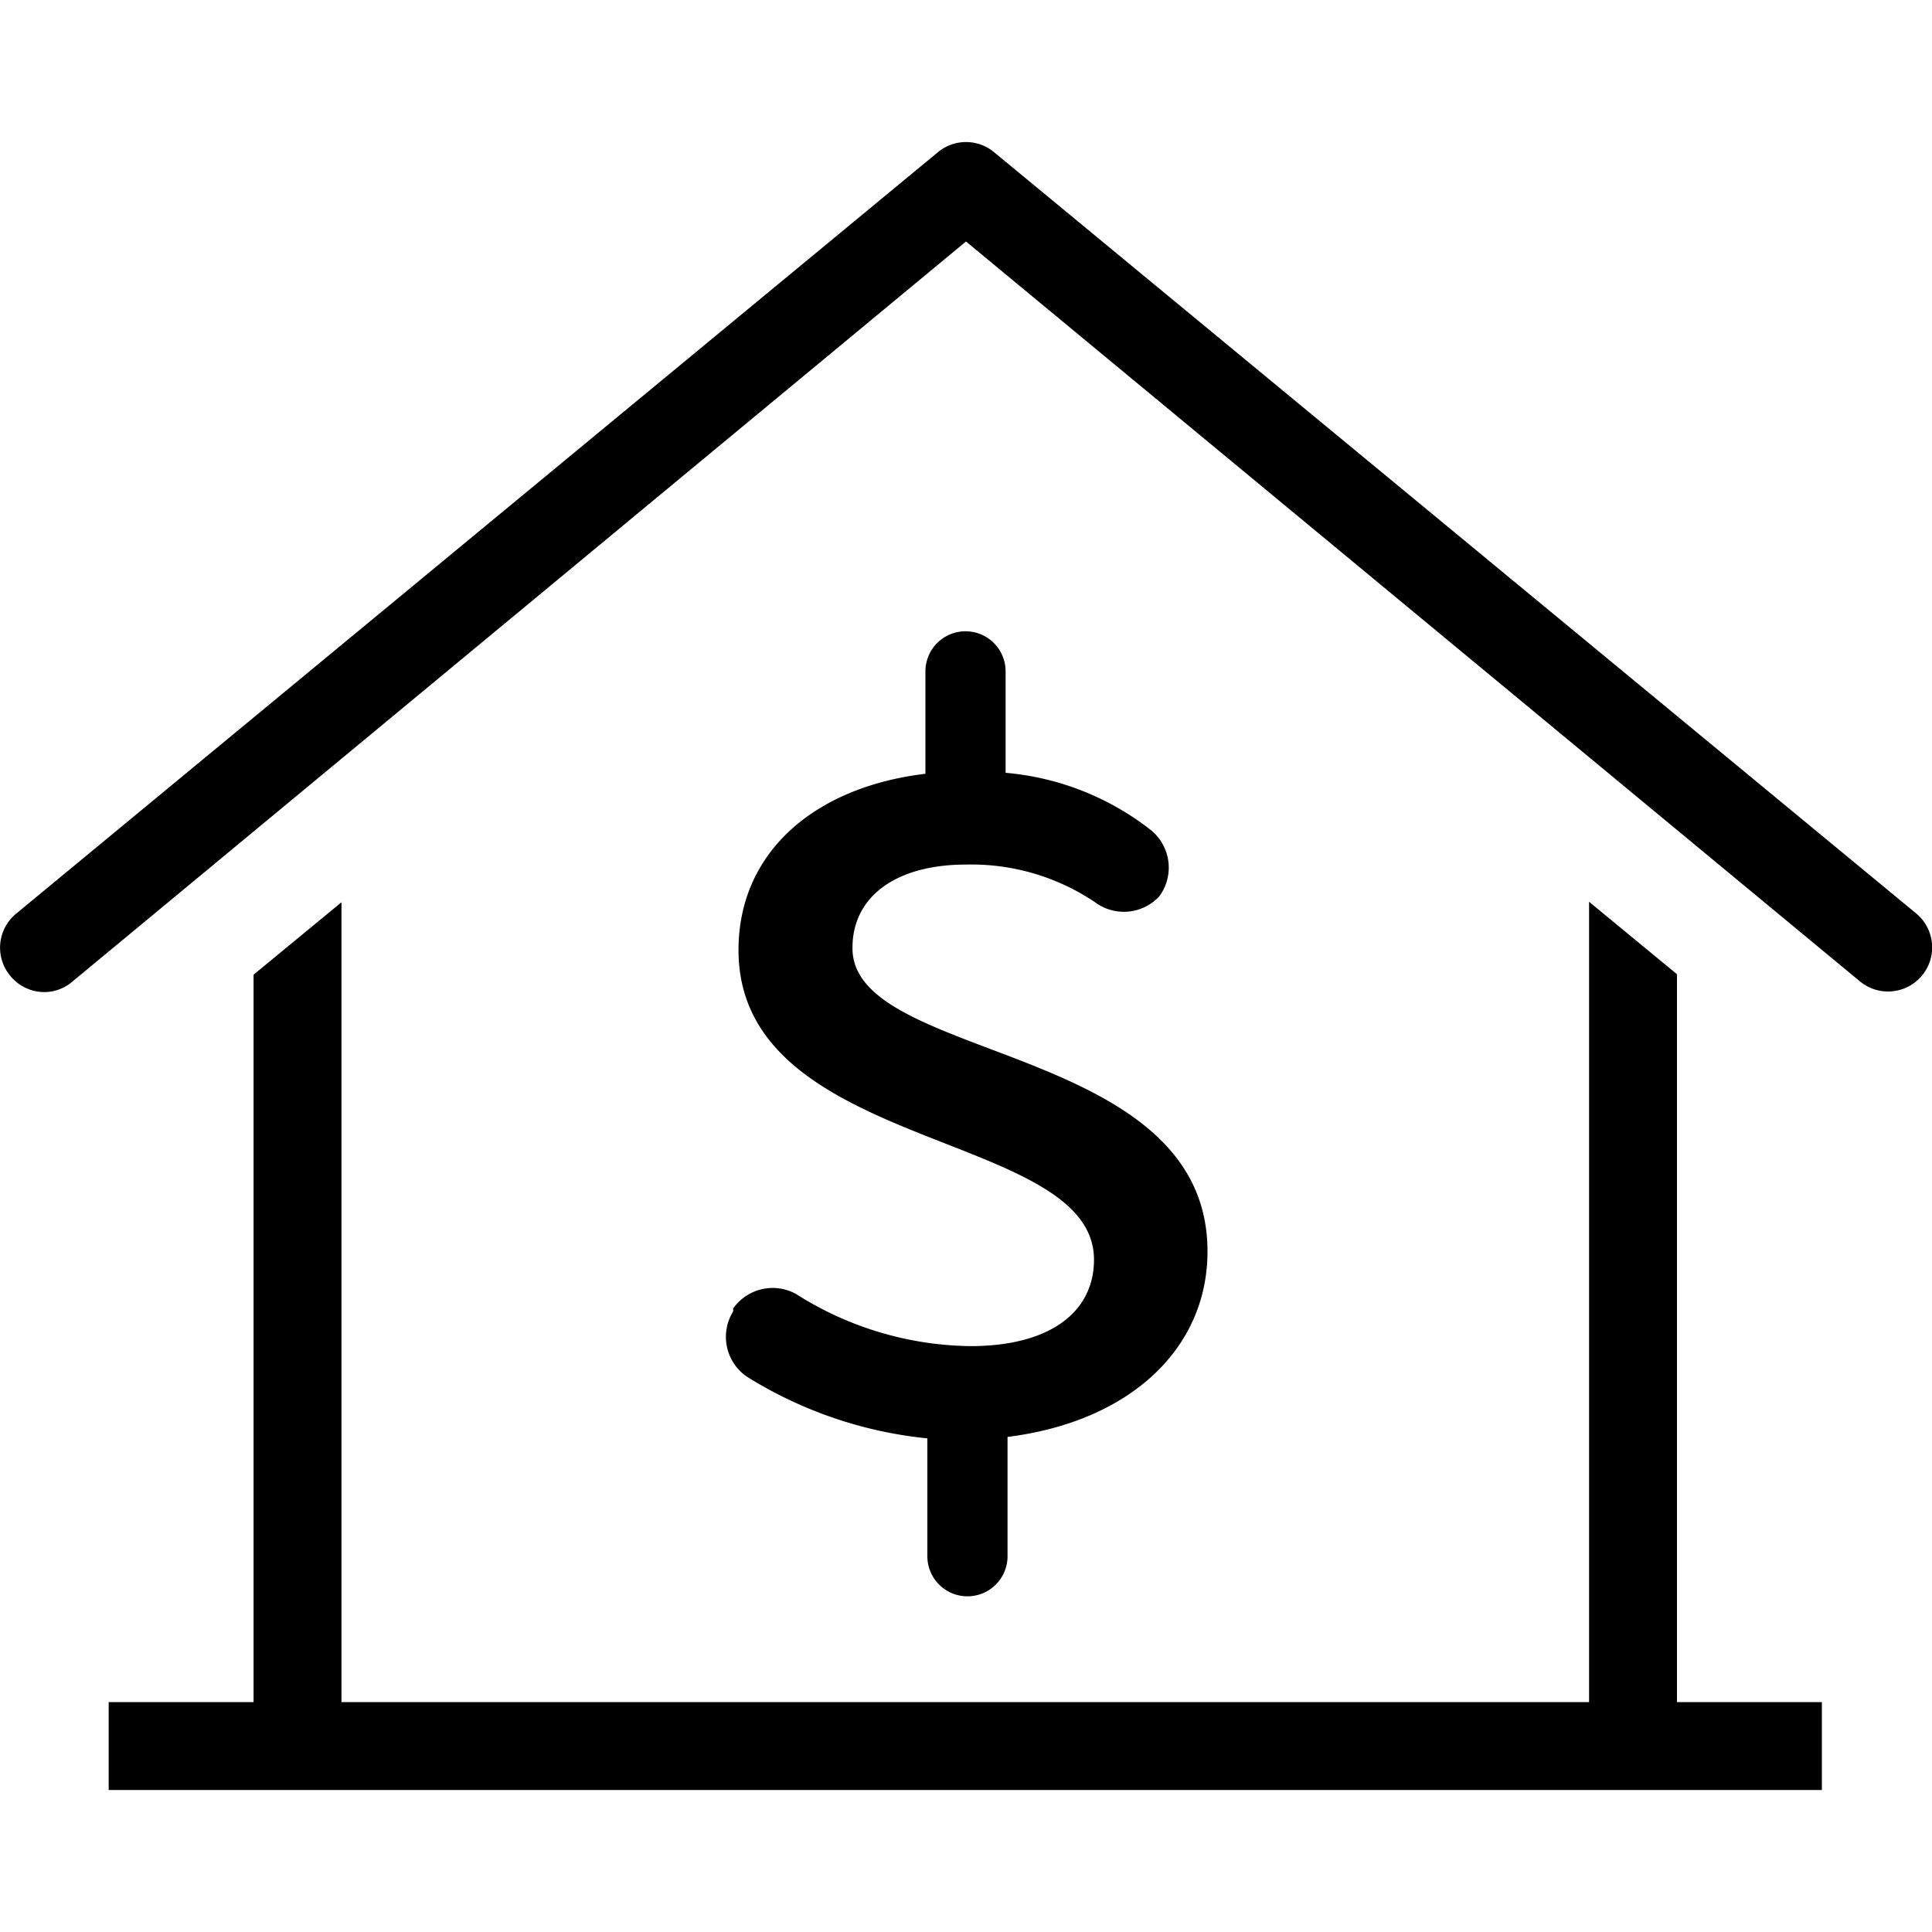 <svg id="Layer_1" data-name="Layer 1" xmlns="http://www.w3.org/2000/svg" viewBox="0 0 40 40"><title>gha-home-save</title><path d="M39.67,18.91,20.58,3.15a.91.91,0,0,0-1.16,0L.33,18.92A.91.91,0,0,0,.21,20.2a.91.91,0,0,0,.7.34.9.9,0,0,0,.58-.21L20,5,38.51,20.32a.91.91,0,0,0,1.16-1.41ZM23.31,35.24H7.07V18.68l-1.82,1.5V35.24h-3v1.82H37.72V35.24h-3V20.17l-1.82-1.5V35.24H23.31ZM25,25.91c0,2-1.59,3.52-4.14,3.84v2.47a.83.83,0,0,1-1.66,0V29.78a8.68,8.68,0,0,1-3.74-1.28,1,1,0,0,1-.28-1.35l0-.06a1,1,0,0,1,1.3-.3,6.87,6.87,0,0,0,3.61,1.08c1.67,0,2.56-.72,2.56-1.79,0-2.69-7.36-2.22-7.36-6.41,0-2,1.54-3.37,3.87-3.65V13.9a.83.83,0,0,1,1.66,0V16a5.67,5.67,0,0,1,3,1.18A1,1,0,0,1,24,18.56a1,1,0,0,1-1.27.16A4.58,4.58,0,0,0,20,17.9c-1.46,0-2.35.67-2.35,1.72C17.62,22,25,21.57,25,25.91Z"/></svg>
